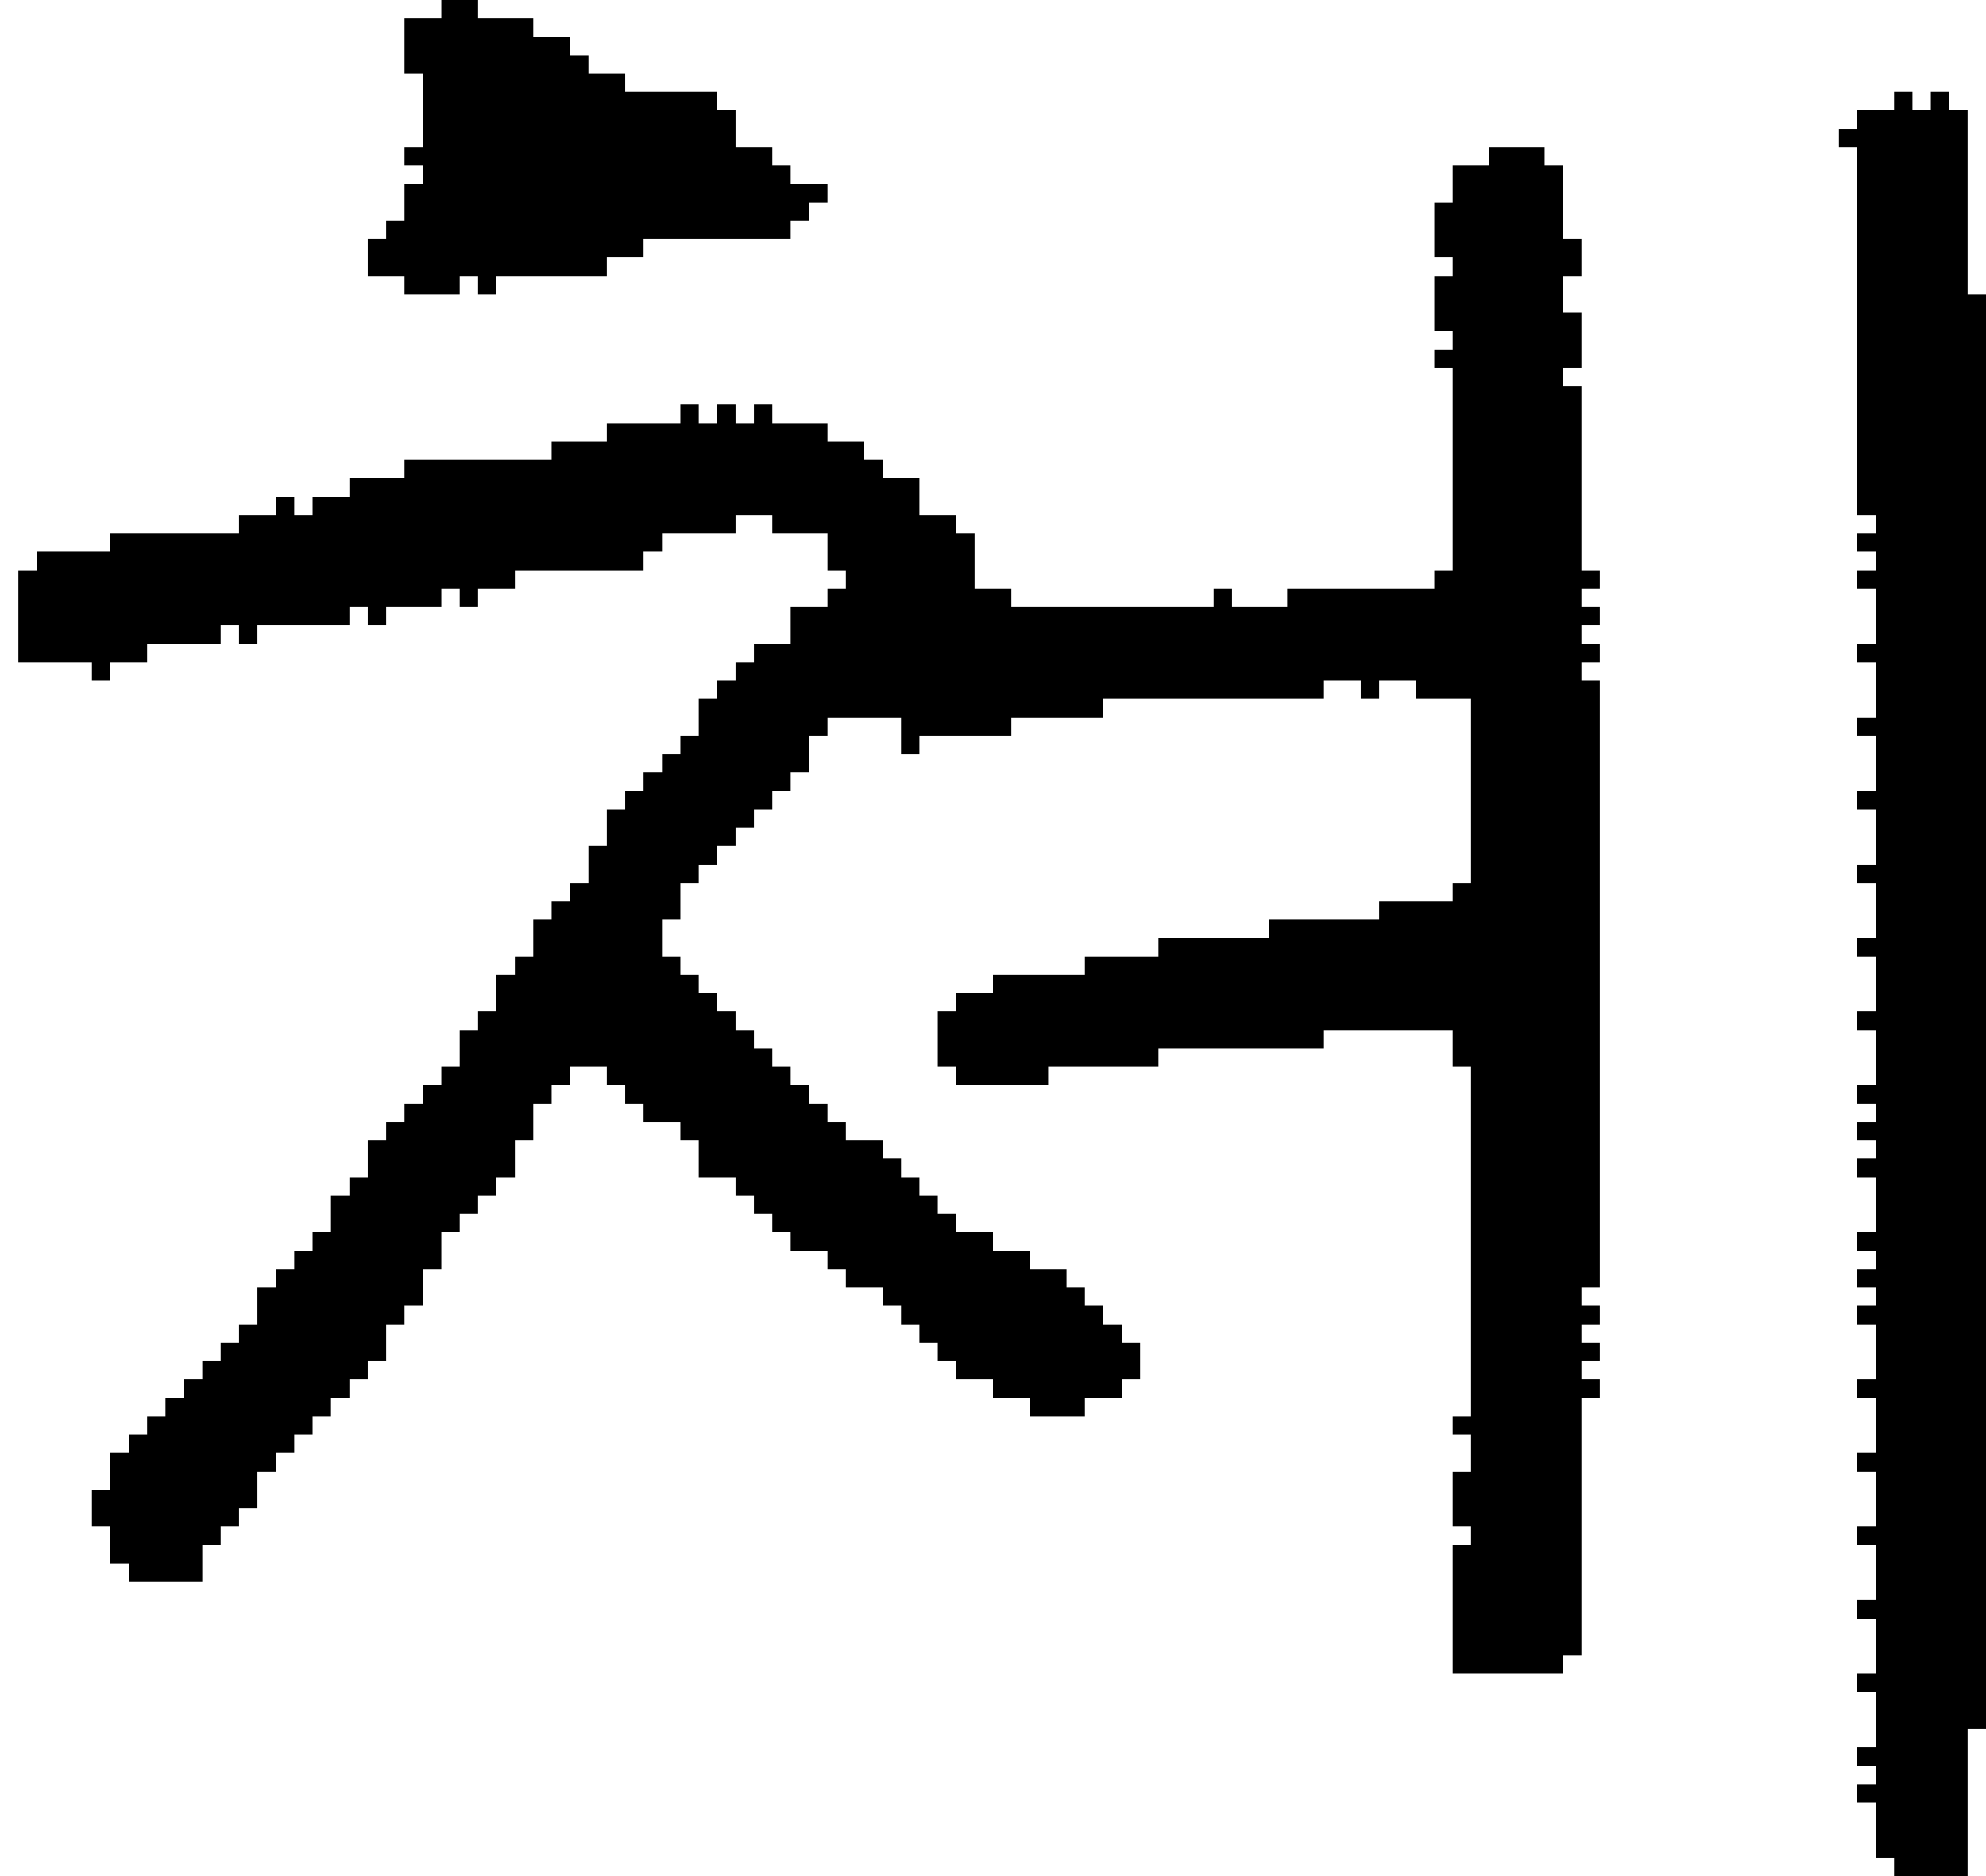 <?xml version="1.0" encoding="UTF-8" standalone="no"?>
<!DOCTYPE svg PUBLIC "-//W3C//DTD SVG 1.1//EN" 
  "http://www.w3.org/Graphics/SVG/1.1/DTD/svg11.dtd">
<svg width="108" height="102"
     xmlns="http://www.w3.org/2000/svg" version="1.1">
 <path d="  M 5,37  L 6,37  L 6,36  L 8,36  L 8,35  L 12,35  L 12,34  L 13,34  L 13,35  L 14,35  L 14,34  L 19,34  L 19,33  L 20,33  L 20,34  L 21,34  L 21,33  L 24,33  L 24,32  L 25,32  L 25,33  L 26,33  L 26,32  L 28,32  L 28,31  L 35,31  L 35,30  L 36,30  L 36,29  L 40,29  L 40,28  L 42,28  L 42,29  L 45,29  L 45,31  L 46,31  L 46,32  L 45,32  L 45,33  L 43,33  L 43,35  L 41,35  L 41,36  L 40,36  L 40,37  L 39,37  L 39,38  L 38,38  L 38,40  L 37,40  L 37,41  L 36,41  L 36,42  L 35,42  L 35,43  L 34,43  L 34,44  L 33,44  L 33,46  L 32,46  L 32,48  L 31,48  L 31,49  L 30,49  L 30,50  L 29,50  L 29,52  L 28,52  L 28,53  L 27,53  L 27,55  L 26,55  L 26,56  L 25,56  L 25,58  L 24,58  L 24,59  L 23,59  L 23,60  L 22,60  L 22,61  L 21,61  L 21,62  L 20,62  L 20,64  L 19,64  L 19,65  L 18,65  L 18,67  L 17,67  L 17,68  L 16,68  L 16,69  L 15,69  L 15,70  L 14,70  L 14,72  L 13,72  L 13,73  L 12,73  L 12,74  L 11,74  L 11,75  L 10,75  L 10,76  L 9,76  L 9,77  L 8,77  L 8,78  L 7,78  L 7,79  L 6,79  L 6,81  L 5,81  L 5,83  L 6,83  L 6,85  L 7,85  L 7,86  L 11,86  L 11,84  L 12,84  L 12,83  L 13,83  L 13,82  L 14,82  L 14,80  L 15,80  L 15,79  L 16,79  L 16,78  L 17,78  L 17,77  L 18,77  L 18,76  L 19,76  L 19,75  L 20,75  L 20,74  L 21,74  L 21,72  L 22,72  L 22,71  L 23,71  L 23,69  L 24,69  L 24,67  L 25,67  L 25,66  L 26,66  L 26,65  L 27,65  L 27,64  L 28,64  L 28,62  L 29,62  L 29,60  L 30,60  L 30,59  L 31,59  L 31,58  L 33,58  L 33,59  L 34,59  L 34,60  L 35,60  L 35,61  L 37,61  L 37,62  L 38,62  L 38,64  L 40,64  L 40,65  L 41,65  L 41,66  L 42,66  L 42,67  L 43,67  L 43,68  L 45,68  L 45,69  L 46,69  L 46,70  L 48,70  L 48,71  L 49,71  L 49,72  L 50,72  L 50,73  L 51,73  L 51,74  L 52,74  L 52,75  L 54,75  L 54,76  L 56,76  L 56,77  L 59,77  L 59,76  L 61,76  L 61,75  L 62,75  L 62,73  L 61,73  L 61,72  L 60,72  L 60,71  L 59,71  L 59,70  L 58,70  L 58,69  L 56,69  L 56,68  L 54,68  L 54,67  L 52,67  L 52,66  L 51,66  L 51,65  L 50,65  L 50,64  L 49,64  L 49,63  L 48,63  L 48,62  L 46,62  L 46,61  L 45,61  L 45,60  L 44,60  L 44,59  L 43,59  L 43,58  L 42,58  L 42,57  L 41,57  L 41,56  L 40,56  L 40,55  L 39,55  L 39,54  L 38,54  L 38,53  L 37,53  L 37,52  L 36,52  L 36,50  L 37,50  L 37,48  L 38,48  L 38,47  L 39,47  L 39,46  L 40,46  L 40,45  L 41,45  L 41,44  L 42,44  L 42,43  L 43,43  L 43,42  L 44,42  L 44,40  L 45,40  L 45,39  L 49,39  L 49,41  L 50,41  L 50,40  L 55,40  L 55,39  L 60,39  L 60,38  L 72,38  L 72,37  L 74,37  L 74,38  L 75,38  L 75,37  L 77,37  L 77,38  L 80,38  L 80,48  L 79,48  L 79,49  L 75,49  L 75,50  L 69,50  L 69,51  L 63,51  L 63,52  L 59,52  L 59,53  L 54,53  L 54,54  L 52,54  L 52,55  L 51,55  L 51,58  L 52,58  L 52,59  L 57,59  L 57,58  L 63,58  L 63,57  L 72,57  L 72,56  L 79,56  L 79,58  L 80,58  L 80,77  L 79,77  L 79,78  L 80,78  L 80,80  L 79,80  L 79,83  L 80,83  L 80,84  L 79,84  L 79,91  L 85,91  L 85,90  L 86,90  L 86,76  L 87,76  L 87,75  L 86,75  L 86,74  L 87,74  L 87,73  L 86,73  L 86,72  L 87,72  L 87,71  L 86,71  L 86,70  L 87,70  L 87,37  L 86,37  L 86,36  L 87,36  L 87,35  L 86,35  L 86,34  L 87,34  L 87,33  L 86,33  L 86,32  L 87,32  L 87,31  L 86,31  L 86,21  L 85,21  L 85,20  L 86,20  L 86,17  L 85,17  L 85,15  L 86,15  L 86,13  L 85,13  L 85,9  L 84,9  L 84,8  L 81,8  L 81,9  L 79,9  L 79,11  L 78,11  L 78,14  L 79,14  L 79,15  L 78,15  L 78,18  L 79,18  L 79,19  L 78,19  L 78,20  L 79,20  L 79,31  L 78,31  L 78,32  L 70,32  L 70,33  L 67,33  L 67,32  L 66,32  L 66,33  L 55,33  L 55,32  L 53,32  L 53,29  L 52,29  L 52,28  L 50,28  L 50,26  L 48,26  L 48,25  L 47,25  L 47,24  L 45,24  L 45,23  L 42,23  L 42,22  L 41,22  L 41,23  L 40,23  L 40,22  L 39,22  L 39,23  L 38,23  L 38,22  L 37,22  L 37,23  L 33,23  L 33,24  L 30,24  L 30,25  L 22,25  L 22,26  L 19,26  L 19,27  L 17,27  L 17,28  L 16,28  L 16,27  L 15,27  L 15,28  L 13,28  L 13,29  L 6,29  L 6,30  L 2,30  L 2,31  L 1,31  L 1,36  L 5,36  Z  " style="fill:rgb(0, 0, 0); fill-opacity:1.000; stroke:none;" />
 <path d="  M 34,5  L 34,4  L 32,4  L 32,3  L 31,3  L 31,2  L 29,2  L 29,1  L 26,1  L 26,0  L 24,0  L 24,1  L 22,1  L 22,4  L 23,4  L 23,8  L 22,8  L 22,9  L 23,9  L 23,10  L 22,10  L 22,12  L 21,12  L 21,13  L 20,13  L 20,15  L 22,15  L 22,16  L 25,16  L 25,15  L 26,15  L 26,16  L 27,16  L 27,15  L 33,15  L 33,14  L 35,14  L 35,13  L 43,13  L 43,12  L 44,12  L 44,11  L 45,11  L 45,10  L 43,10  L 43,9  L 42,9  L 42,8  L 40,8  L 40,6  L 39,6  L 39,5  Z  " style="fill:rgb(0, 0, 0); fill-opacity:1.000; stroke:none;" />
 <path d="  M 101,28  L 102,28  L 102,29  L 101,29  L 101,30  L 102,30  L 102,31  L 101,31  L 101,32  L 102,32  L 102,35  L 101,35  L 101,36  L 102,36  L 102,39  L 101,39  L 101,40  L 102,40  L 102,43  L 101,43  L 101,44  L 102,44  L 102,47  L 101,47  L 101,48  L 102,48  L 102,51  L 101,51  L 101,52  L 102,52  L 102,55  L 101,55  L 101,56  L 102,56  L 102,59  L 101,59  L 101,60  L 102,60  L 102,61  L 101,61  L 101,62  L 102,62  L 102,63  L 101,63  L 101,64  L 102,64  L 102,67  L 101,67  L 101,68  L 102,68  L 102,69  L 101,69  L 101,70  L 102,70  L 102,71  L 101,71  L 101,72  L 102,72  L 102,75  L 101,75  L 101,76  L 102,76  L 102,79  L 101,79  L 101,80  L 102,80  L 102,83  L 101,83  L 101,84  L 102,84  L 102,87  L 101,87  L 101,88  L 102,88  L 102,91  L 101,91  L 101,92  L 102,92  L 102,95  L 101,95  L 101,96  L 102,96  L 102,97  L 101,97  L 101,98  L 102,98  L 102,101  L 103,101  L 103,102  L 107,102  L 107,94  L 108,94  L 108,16  L 107,16  L 107,6  L 106,6  L 106,5  L 105,5  L 105,6  L 104,6  L 104,5  L 103,5  L 103,6  L 101,6  L 101,7  L 100,7  L 100,8  L 101,8  Z  " style="fill:rgb(0, 0, 0); fill-opacity:1.000; stroke:none;" />
</svg>
